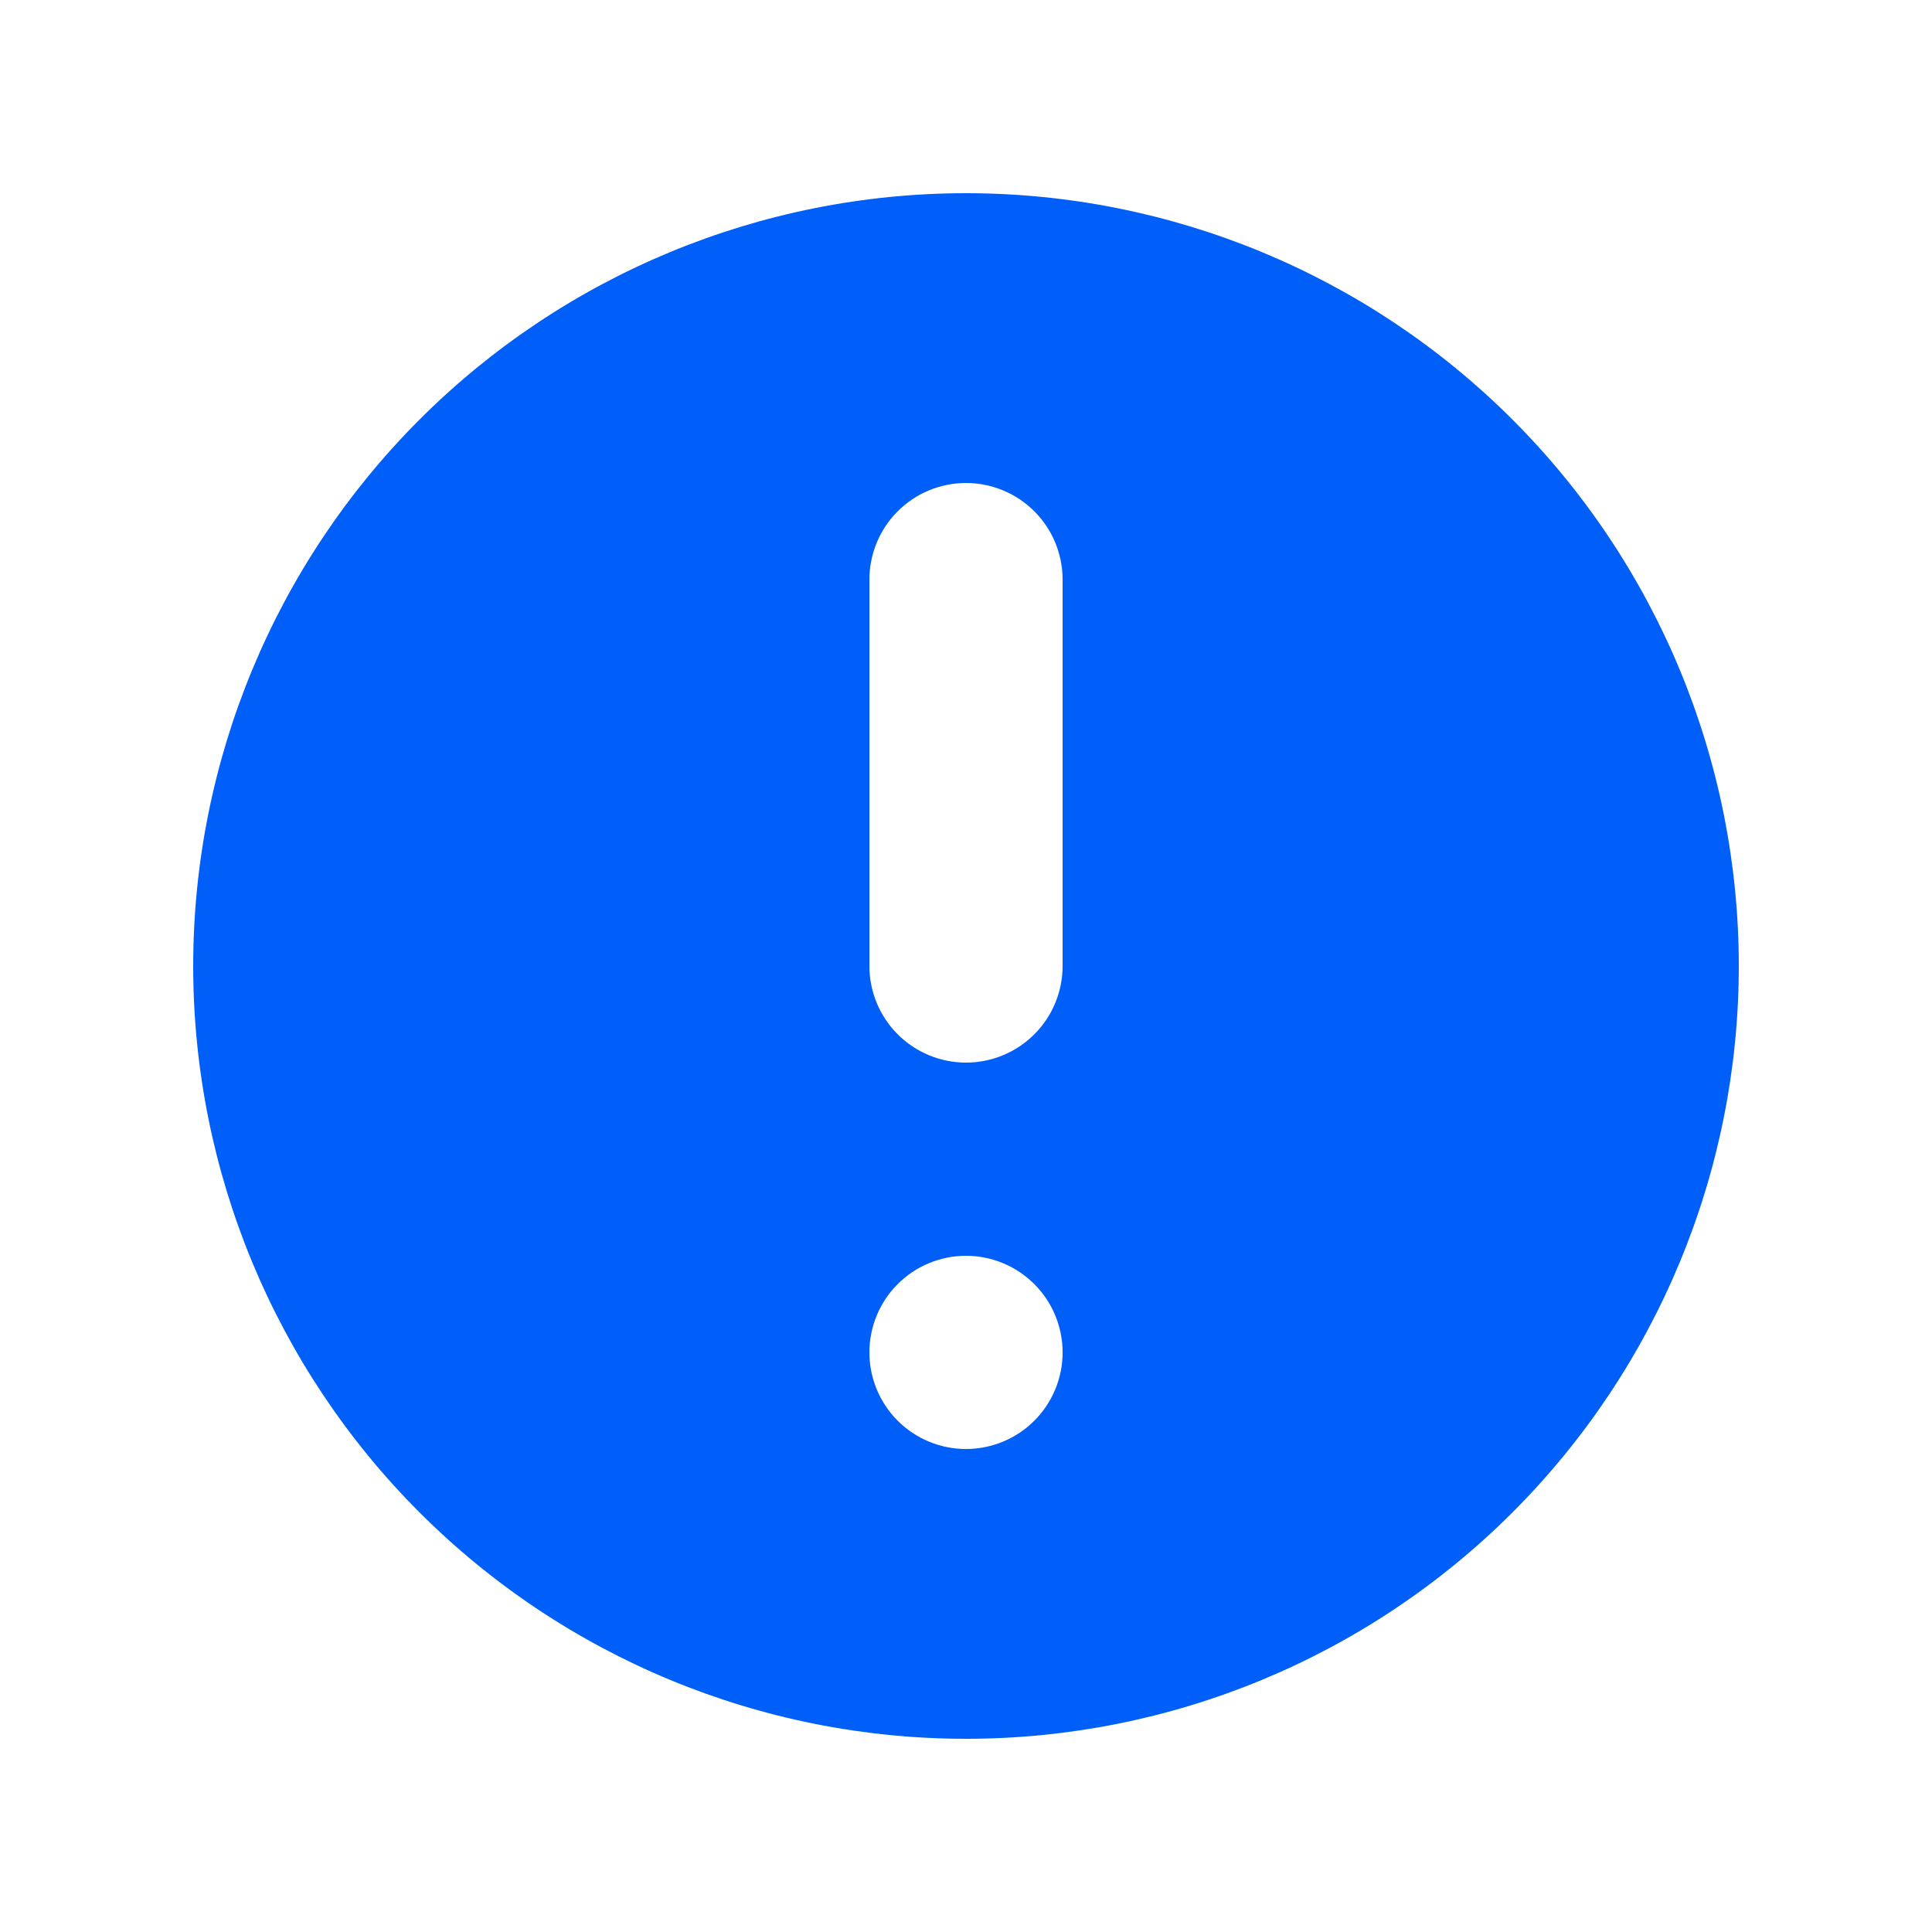 <svg width="50" height="50" viewBox="0 0 50 50" fill="none" xmlns="http://www.w3.org/2000/svg">
<path fill-rule="evenodd" clip-rule="evenodd" d="M45 25C45 30.304 42.893 35.391 39.142 39.142C35.391 42.893 30.304 45 25 45C19.696 45 14.609 42.893 10.858 39.142C7.107 35.391 5 30.304 5 25C5 19.696 7.107 14.609 10.858 10.858C14.609 7.107 19.696 5 25 5C30.304 5 35.391 7.107 39.142 10.858C42.893 14.609 45 19.696 45 25V25ZM27.5 35C27.5 35.663 27.237 36.299 26.768 36.768C26.299 37.237 25.663 37.5 25 37.5C24.337 37.5 23.701 37.237 23.232 36.768C22.763 36.299 22.5 35.663 22.5 35C22.5 34.337 22.763 33.701 23.232 33.232C23.701 32.763 24.337 32.5 25 32.5C25.663 32.5 26.299 32.763 26.768 33.232C27.237 33.701 27.5 34.337 27.5 35V35ZM25 12.5C24.337 12.5 23.701 12.763 23.232 13.232C22.763 13.701 22.5 14.337 22.5 15V25C22.5 25.663 22.763 26.299 23.232 26.768C23.701 27.237 24.337 27.5 25 27.5C25.663 27.5 26.299 27.237 26.768 26.768C27.237 26.299 27.5 25.663 27.5 25V15C27.5 14.337 27.237 13.701 26.768 13.232C26.299 12.763 25.663 12.5 25 12.5Z" fill="#005FF9"/>
</svg>
